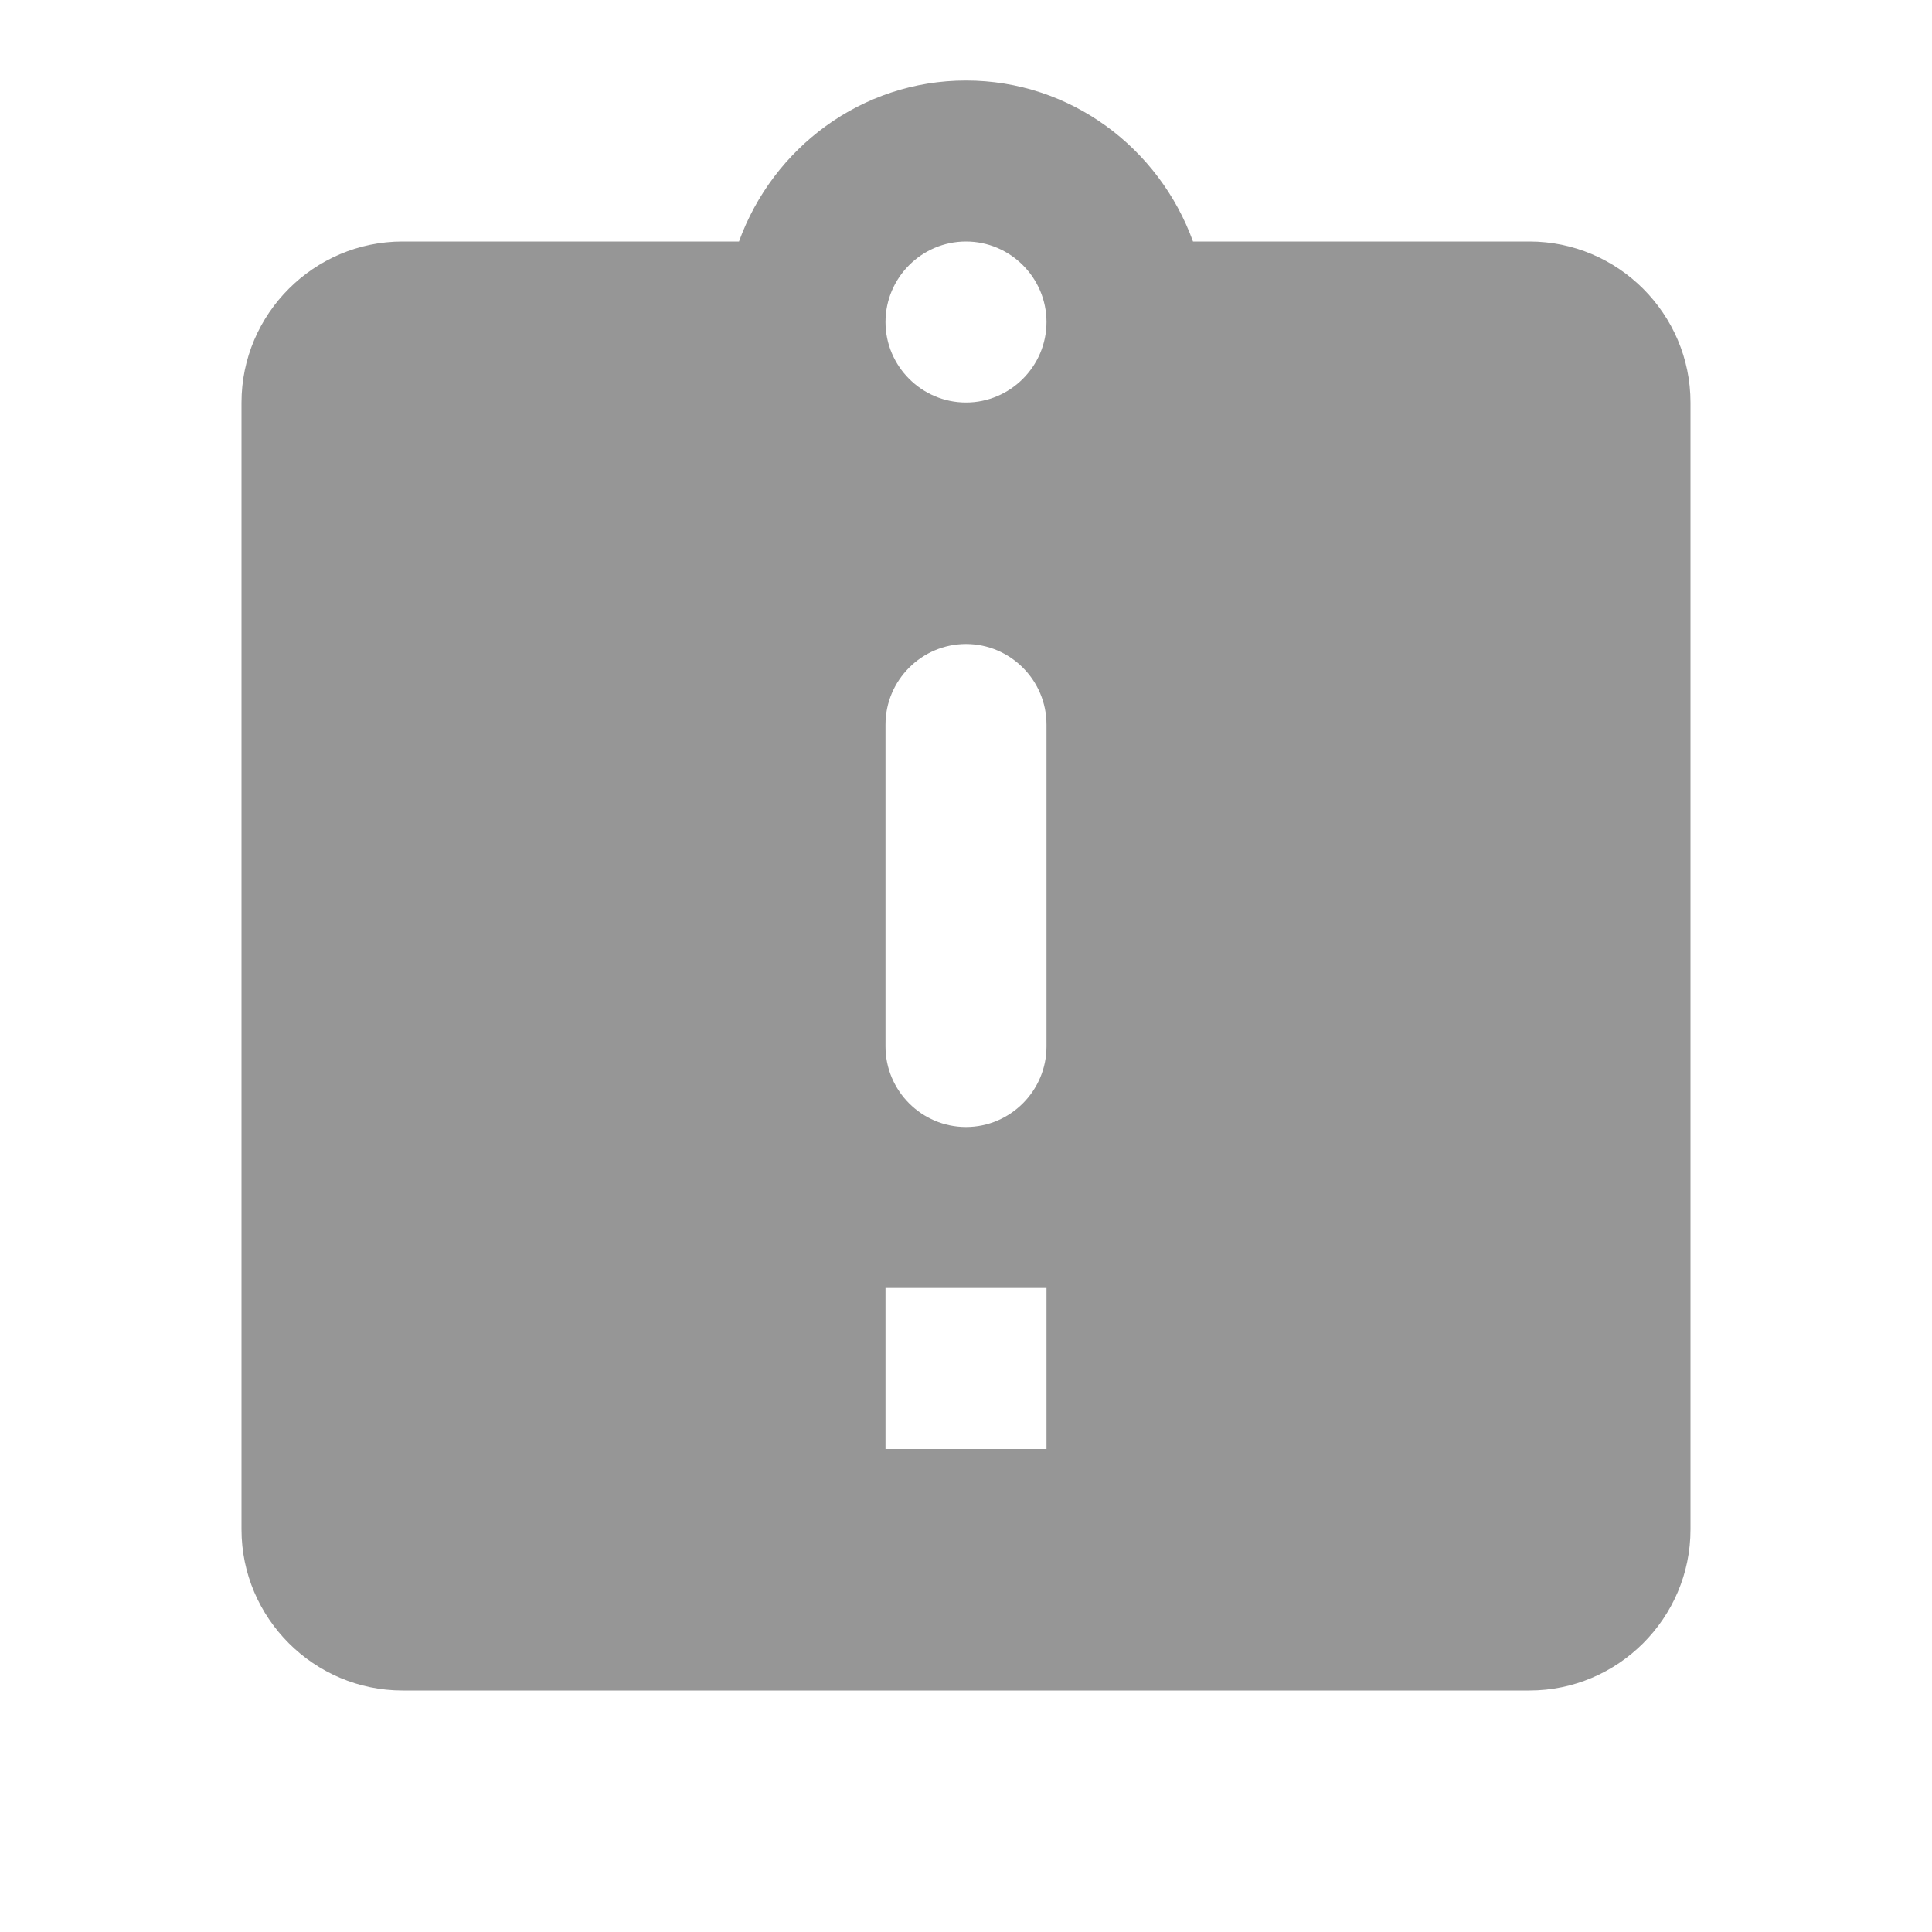 <svg width="24" height="24" viewBox="0 0 24 24" fill="none" xmlns="http://www.w3.org/2000/svg">
<path fill-rule="evenodd" clip-rule="evenodd" d="M19 3H14.82C14.4 1.84 13.3 1 12 1C10.7 1 9.6 1.84 9.18 3H5C3.9 3 3 3.9 3 5V19C3 20.1 3.9 21 5 21H19C20.1 21 21 20.1 21 19V5C21 3.9 20.1 3 19 3ZM13 18H11V16H13V18ZM13 13C13 13.55 12.55 14 12 14C11.45 14 11 13.55 11 13V9C11 8.45 11.45 8 12 8C12.55 8 13 8.45 13 9V13ZM12 5C11.45 5 11 4.55 11 4C11 3.45 11.45 3 12 3C12.55 3 13 3.45 13 4C13 4.55 12.55 5 12 5Z" fill="#969696"/>
</svg>
